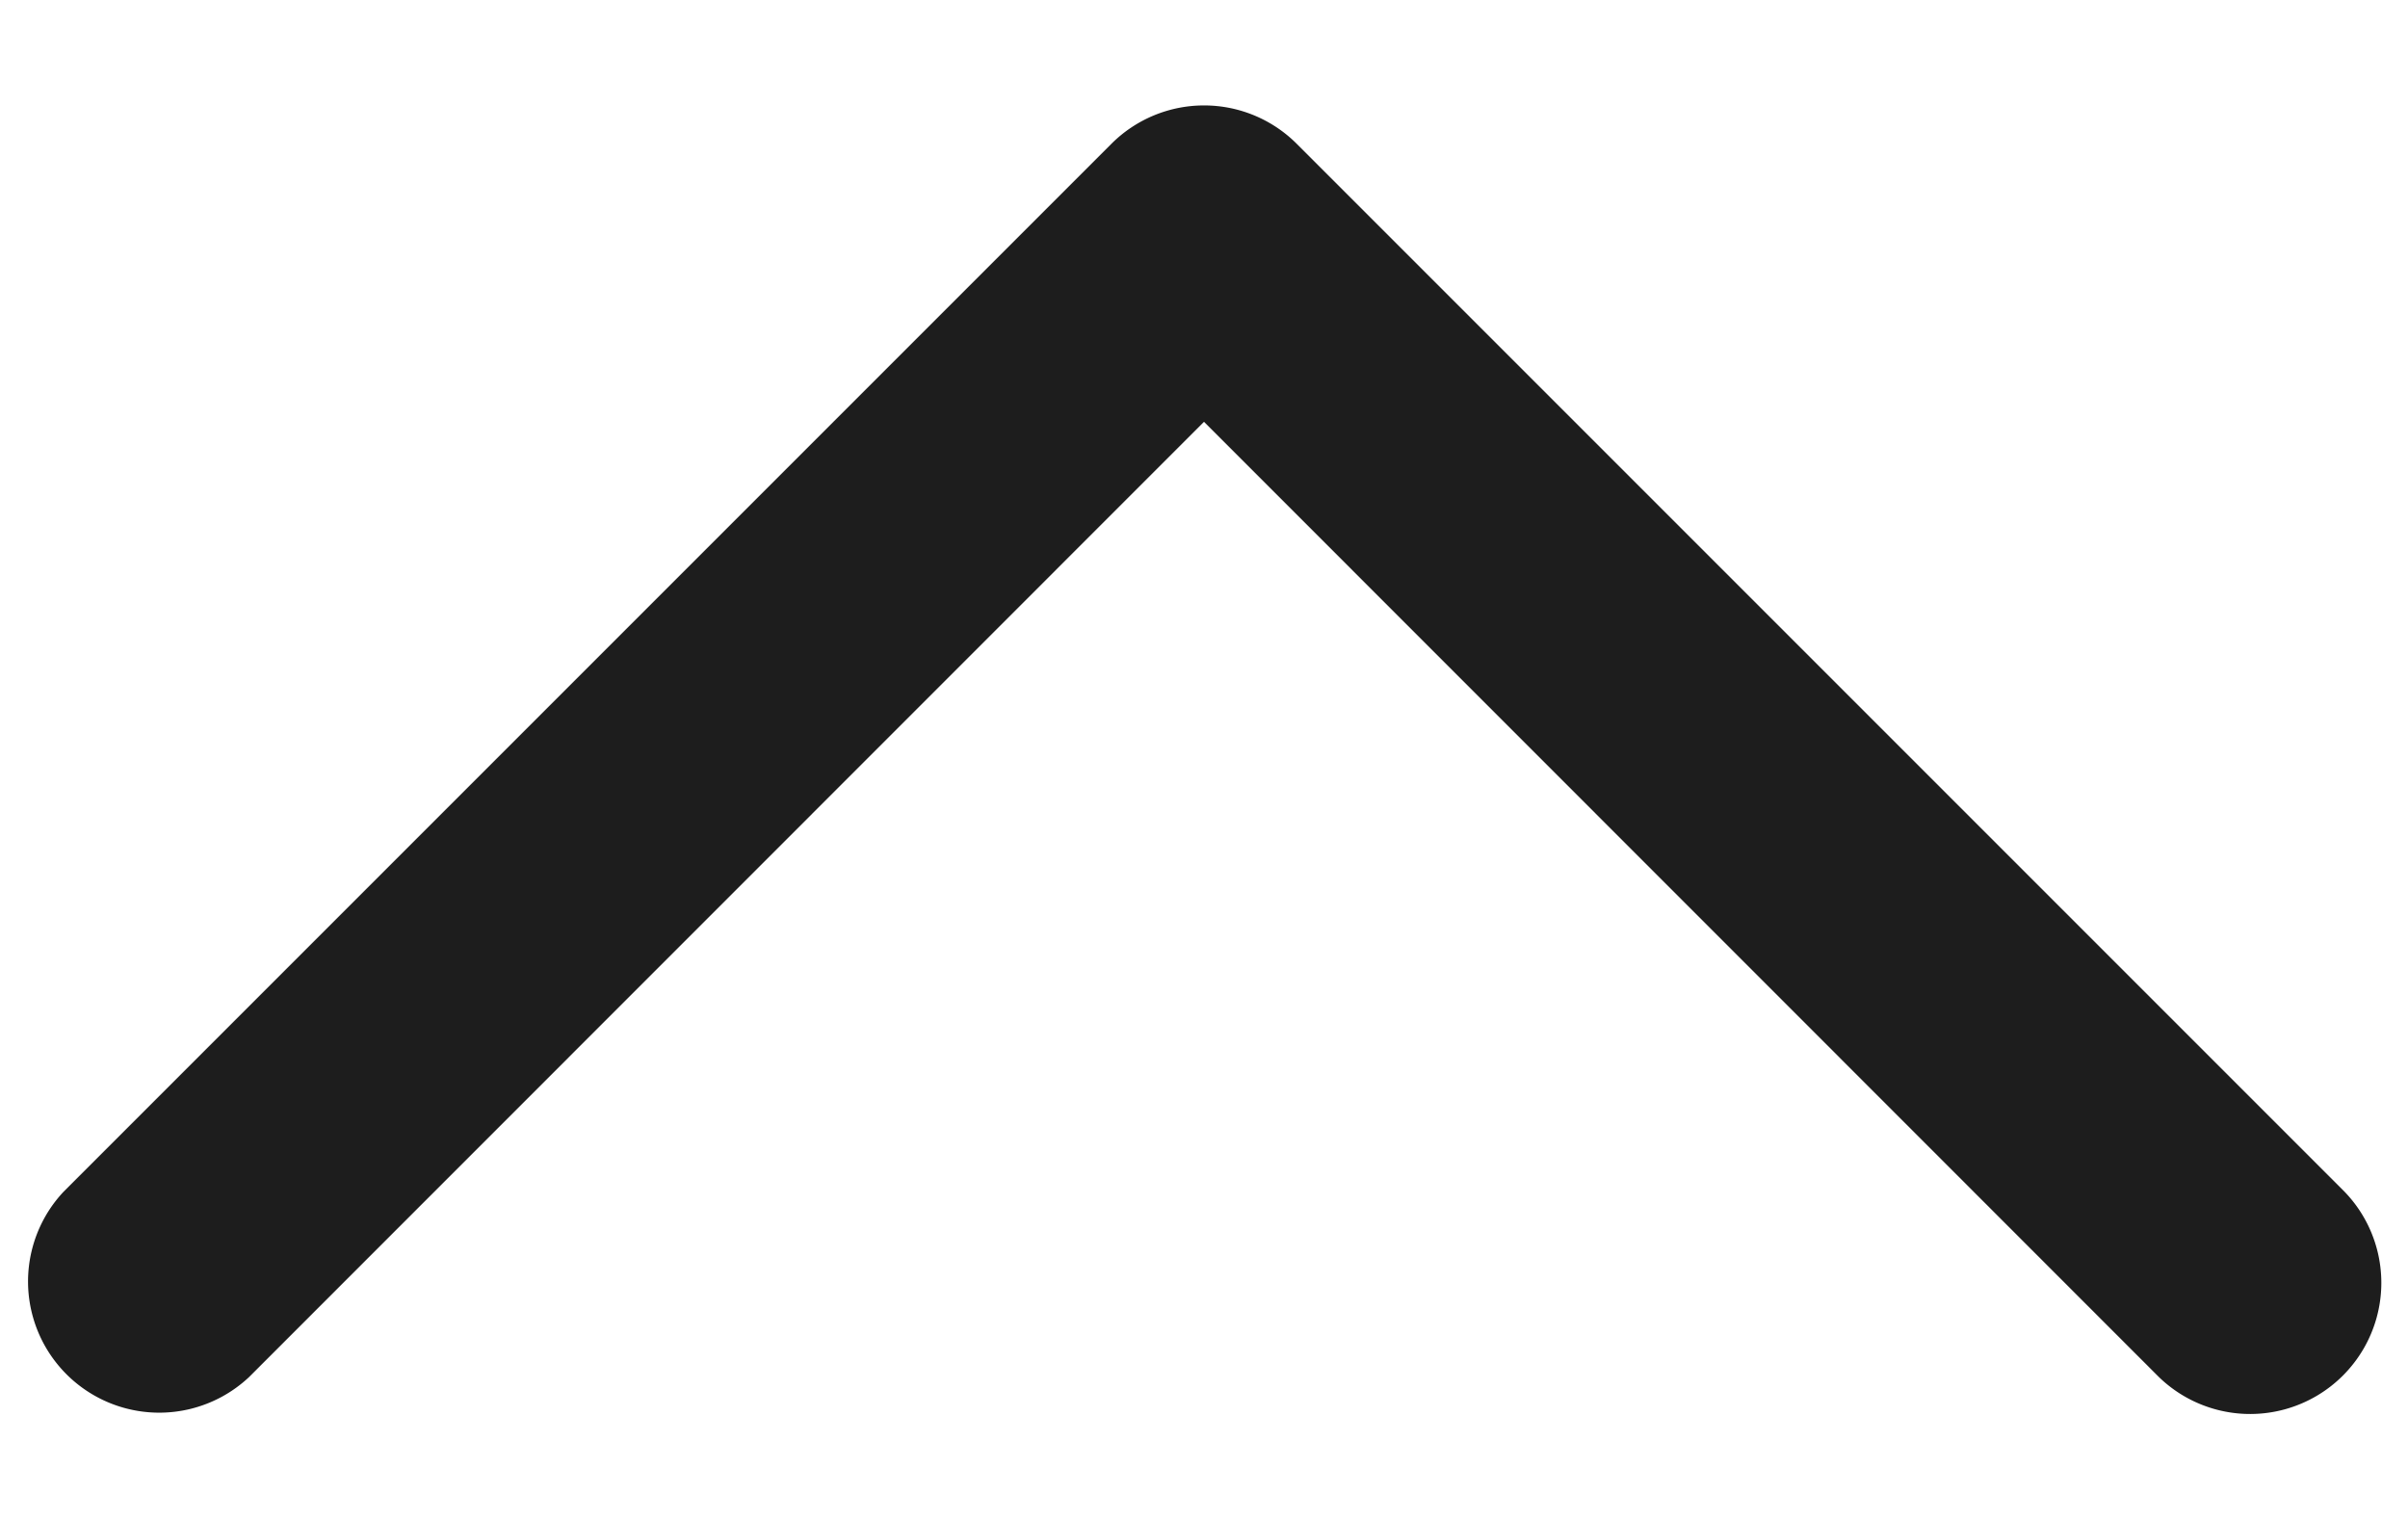 <svg xmlns="http://www.w3.org/2000/svg" width="19" height="12" viewBox="0 0 19 12"><g><g><path fill="#1d1d1d" d="M1.965 10.865A1.035 1.035 0 0 1 .502 9.402l8.267-8.267a1.034 1.034 0 0 1 1.463 0l8.267 8.267a1.035 1.035 0 0 1-1.464 1.463L9.5 3.328z"/></g></g></svg>